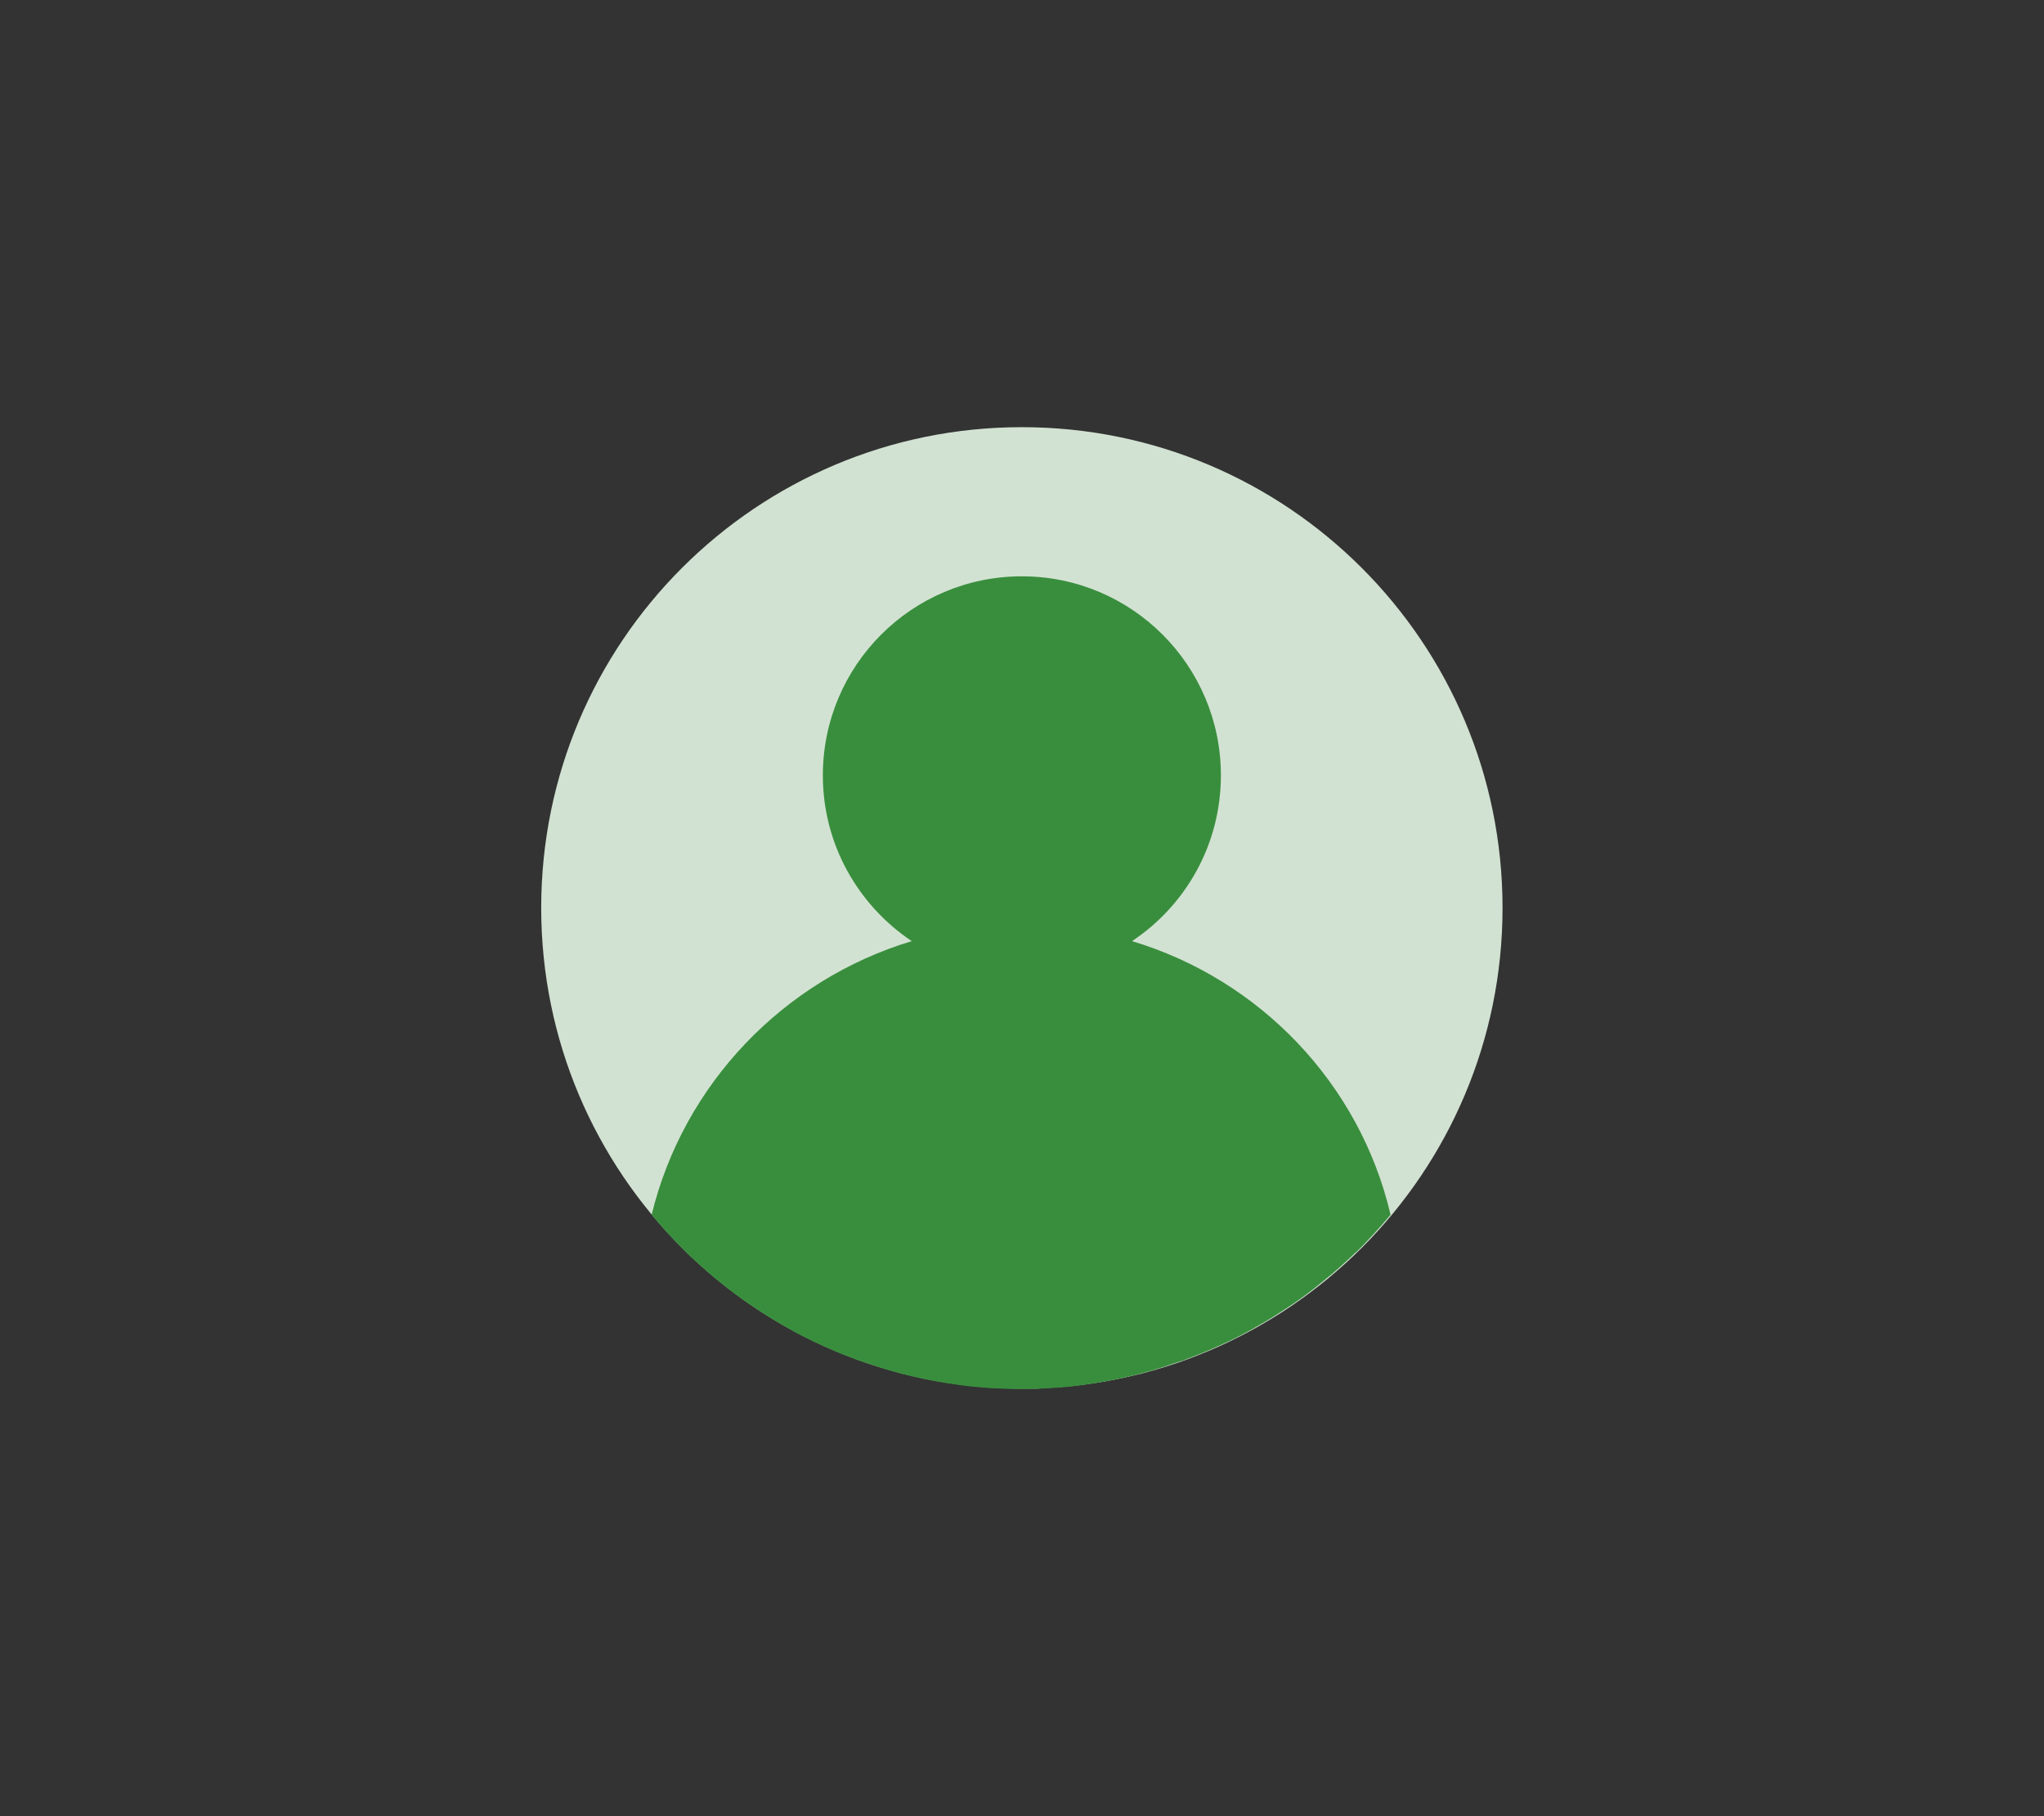 <?xml version="1.0" encoding="utf-8"?>
<!-- Generator: Adobe Illustrator 24.2.0, SVG Export Plug-In . SVG Version: 6.00 Build 0)  -->
<svg version="1.1" id="Camada_1" xmlns="http://www.w3.org/2000/svg" xmlns:xlink="http://www.w3.org/1999/xlink" x="0px" y="0px"
	 viewBox="0 0 78.67 69.89" style="enable-background:new 0 0 78.67 69.89;" xml:space="preserve">
<rect x="0" y="0" width="78.67" height="69.89" fill="#333333" stroke="none"/>
<style type="text/css">
	.st0{clip-path:url(#SVGID_2_);}
	.st1{fill:#F9EDE0;}
	.st2{fill:#D2E2D2;}
	.st3{fill:#398E3D;}
</style>
<g>
	<g>
		<defs>
			<rect id="SVGID_1_" x="20.83" y="16.44" width="37" height="37"/>
		</defs>
		<clipPath id="SVGID_2_">
			<use xlink:href="#SVGID_1_"  style="overflow:visible;"/>
		</clipPath>
		<g class="st0">
			<path class="st1" d="M45.22,52.48c-0.19,0.07-0.39,0.13-0.58,0.19C44.84,52.61,45.03,52.54,45.22,52.48z"/>
			<path class="st1" d="M46.19,52.13c-0.21,0.08-0.42,0.16-0.63,0.24C45.77,52.29,45.98,52.21,46.19,52.13z"/>
			<path class="st2" d="M39.33,53.44c10.22,0,18.5-8.28,18.5-18.5s-8.28-18.5-18.5-18.5s-18.5,8.28-18.5,18.5
				S29.11,53.44,39.33,53.44z"/>
			<path class="st1" d="M44.27,52.77c-0.19,0.05-0.38,0.1-0.57,0.15C43.89,52.87,44.08,52.83,44.27,52.77z"/>
			<path class="st1" d="M37.99,53.39c-0.23-0.02-0.45-0.03-0.67-0.06C37.54,53.36,37.76,53.37,37.99,53.39z"/>
			<path class="st1" d="M34.97,52.92c-0.19-0.05-0.38-0.1-0.57-0.15C34.58,52.83,34.77,52.87,34.97,52.92z"/>
			<path class="st1" d="M36.93,53.28c-0.2-0.03-0.4-0.05-0.6-0.09C36.53,53.23,36.73,53.26,36.93,53.28z"/>
			<path class="st1" d="M39.33,53.44c-0.34,0-0.68-0.01-1.01-0.03C38.65,53.43,38.99,53.44,39.33,53.44z"/>
			<path class="st1" d="M35.94,53.13c-0.19-0.04-0.39-0.07-0.58-0.12C35.55,53.05,35.74,53.09,35.94,53.13z"/>
			<path class="st1" d="M32.2,52.02c-0.29-0.12-0.57-0.25-0.85-0.38C31.63,51.77,31.92,51.9,32.2,52.02z"/>
			<path class="st1" d="M33.1,52.37c-0.21-0.08-0.42-0.16-0.63-0.24C32.68,52.21,32.89,52.29,33.1,52.37z"/>
			<path class="st1" d="M40.35,53.42c-0.34,0.02-0.67,0.03-1.01,0.03C39.67,53.44,40.01,53.43,40.35,53.42z"/>
			<path class="st1" d="M41.34,53.33c-0.22,0.02-0.45,0.04-0.67,0.06C40.9,53.37,41.12,53.36,41.34,53.33z"/>
			<path class="st1" d="M43.31,53.01c-0.19,0.04-0.38,0.08-0.58,0.12C42.92,53.09,43.11,53.05,43.31,53.01z"/>
			<path class="st1" d="M42.33,53.2c-0.2,0.03-0.4,0.06-0.6,0.09C41.93,53.26,42.13,53.23,42.33,53.2z"/>
			<path class="st1" d="M47.31,51.64c-0.28,0.13-0.56,0.26-0.85,0.38C46.75,51.9,47.03,51.77,47.31,51.64z"/>
			<path class="st1" d="M34.02,52.67c-0.2-0.06-0.39-0.12-0.58-0.19C33.63,52.55,33.83,52.61,34.02,52.67z"/>
			<path class="st1" d="M46.46,52.02c-0.09,0.04-0.18,0.07-0.27,0.11C46.28,52.09,46.37,52.06,46.46,52.02z"/>
			<path class="st1" d="M47.33,51.63c-0.01,0-0.02,0.01-0.03,0.01C47.32,51.64,47.33,51.63,47.33,51.63z"/>
			<path class="st1" d="M35.36,53.01c-0.13-0.03-0.26-0.06-0.39-0.09C35.1,52.95,35.23,52.98,35.36,53.01z"/>
			<path class="st1" d="M36.33,53.2c-0.13-0.02-0.26-0.05-0.39-0.07C36.07,53.15,36.2,53.18,36.33,53.2z"/>
			<path class="st1" d="M38.32,53.42c-0.11-0.01-0.22-0.02-0.33-0.02C38.1,53.4,38.21,53.41,38.32,53.42z"/>
			<path class="st1" d="M37.32,53.33c-0.13-0.01-0.26-0.03-0.38-0.05C37.06,53.3,37.19,53.32,37.32,53.33z"/>
			<path class="st1" d="M31.35,51.64c-0.01,0-0.02-0.01-0.02-0.01C31.34,51.63,31.34,51.64,31.35,51.64z"/>
			<path class="st1" d="M40.67,53.39c-0.11,0.01-0.22,0.02-0.33,0.02C40.45,53.41,40.56,53.4,40.67,53.39z"/>
			<path class="st1" d="M44.64,52.67c-0.12,0.04-0.25,0.07-0.37,0.11C44.39,52.74,44.52,52.7,44.64,52.67z"/>
			<path class="st1" d="M45.56,52.37c-0.11,0.04-0.23,0.08-0.34,0.11C45.33,52.44,45.45,52.41,45.56,52.37z"/>
			<path class="st1" d="M32.47,52.13c-0.09-0.04-0.18-0.07-0.27-0.11C32.29,52.06,32.38,52.09,32.47,52.13z"/>
			<path class="st1" d="M33.44,52.48c-0.11-0.04-0.23-0.07-0.34-0.11C33.21,52.41,33.33,52.44,33.44,52.48z"/>
			<path class="st1" d="M41.73,53.28c-0.13,0.02-0.25,0.04-0.38,0.05C41.47,53.32,41.6,53.3,41.73,53.28z"/>
			<path class="st1" d="M43.7,52.92c-0.13,0.03-0.26,0.06-0.39,0.09C43.44,52.98,43.57,52.95,43.7,52.92z"/>
			<path class="st1" d="M42.73,53.13c-0.13,0.02-0.26,0.05-0.39,0.07C42.46,53.18,42.59,53.15,42.73,53.13z"/>
			<path class="st1" d="M34.4,52.77c-0.12-0.03-0.25-0.07-0.37-0.11C34.15,52.7,34.27,52.74,34.4,52.77z"/>
			<path class="st3" d="M43.57,36.22c2.06-1.37,3.42-3.71,3.42-6.38c0-4.23-3.43-7.66-7.66-7.66s-7.66,3.43-7.66,7.66
				c0,2.66,1.36,5,3.42,6.38l0,0l0,0c-4.93,1.49-8.78,5.49-10.01,10.53l0,0c0.2,0.24,0.41,0.48,0.62,0.71
				c0.05,0.06,0.11,0.11,0.16,0.17c0.16,0.17,0.33,0.35,0.5,0.52c0.07,0.07,0.14,0.14,0.21,0.2c0.16,0.15,0.32,0.3,0.48,0.44
				c0.08,0.07,0.16,0.14,0.24,0.21c0.16,0.14,0.32,0.27,0.49,0.4c0.09,0.07,0.17,0.14,0.26,0.21c0.17,0.13,0.34,0.25,0.51,0.38
				c0.09,0.06,0.18,0.13,0.27,0.19c0.18,0.12,0.37,0.24,0.55,0.36c0.08,0.05,0.17,0.11,0.25,0.16c0.21,0.13,0.43,0.26,0.65,0.38
				c0.06,0.03,0.11,0.07,0.17,0.1c0.28,0.16,0.57,0.3,0.87,0.45c0.01,0,0.01,0.01,0.02,0.01c0.28,0.13,0.56,0.26,0.85,0.38
				c0.09,0.04,0.18,0.07,0.27,0.11c0.21,0.08,0.42,0.16,0.63,0.24c0.11,0.04,0.23,0.08,0.34,0.11c0.19,0.07,0.39,0.13,0.58,0.19
				c0.12,0.04,0.25,0.07,0.37,0.11c0.19,0.05,0.38,0.1,0.57,0.15c0.13,0.03,0.26,0.06,0.39,0.09c0.19,0.04,0.38,0.08,0.58,0.12
				c0.13,0.02,0.26,0.05,0.39,0.07c0.2,0.03,0.4,0.06,0.6,0.09c0.13,0.02,0.25,0.03,0.38,0.05c0.22,0.02,0.45,0.04,0.67,0.06
				c0.11,0.01,0.22,0.02,0.33,0.02c0.34,0.02,0.67,0.03,1.01,0.03s0.68-0.01,1.01-0.03c0.11-0.01,0.22-0.02,0.33-0.02
				c0.23-0.02,0.45-0.03,0.67-0.06c0.13-0.01,0.26-0.03,0.38-0.05c0.2-0.03,0.4-0.05,0.6-0.09c0.13-0.02,0.26-0.05,0.39-0.07
				c0.19-0.04,0.39-0.07,0.58-0.12c0.13-0.03,0.26-0.06,0.39-0.09c0.19-0.05,0.38-0.1,0.57-0.15c0.12-0.03,0.25-0.07,0.37-0.11
				c0.2-0.06,0.39-0.12,0.58-0.19c0.11-0.04,0.23-0.07,0.34-0.11c0.21-0.08,0.42-0.16,0.63-0.24c0.09-0.04,0.18-0.07,0.27-0.11
				c0.29-0.12,0.57-0.25,0.85-0.38c0.01,0,0.02-0.01,0.03-0.01c0.29-0.14,0.58-0.29,0.87-0.45c0.06-0.03,0.12-0.07,0.17-0.1
				c0.22-0.12,0.44-0.25,0.65-0.38c0.08-0.05,0.17-0.11,0.25-0.16c0.19-0.12,0.37-0.24,0.55-0.36c0.09-0.06,0.18-0.13,0.27-0.19
				c0.17-0.12,0.34-0.25,0.51-0.38c0.09-0.07,0.17-0.14,0.26-0.21c0.16-0.13,0.33-0.27,0.49-0.4c0.08-0.07,0.16-0.14,0.24-0.21
				c0.16-0.14,0.32-0.29,0.48-0.44c0.07-0.07,0.14-0.14,0.22-0.2c0.17-0.17,0.34-0.34,0.5-0.52c0.05-0.06,0.11-0.11,0.16-0.17
				c0.21-0.23,0.42-0.47,0.62-0.71l0,0C52.34,41.71,48.5,37.7,43.57,36.22z"/>
		</g>
	</g>
</g>
</svg>
